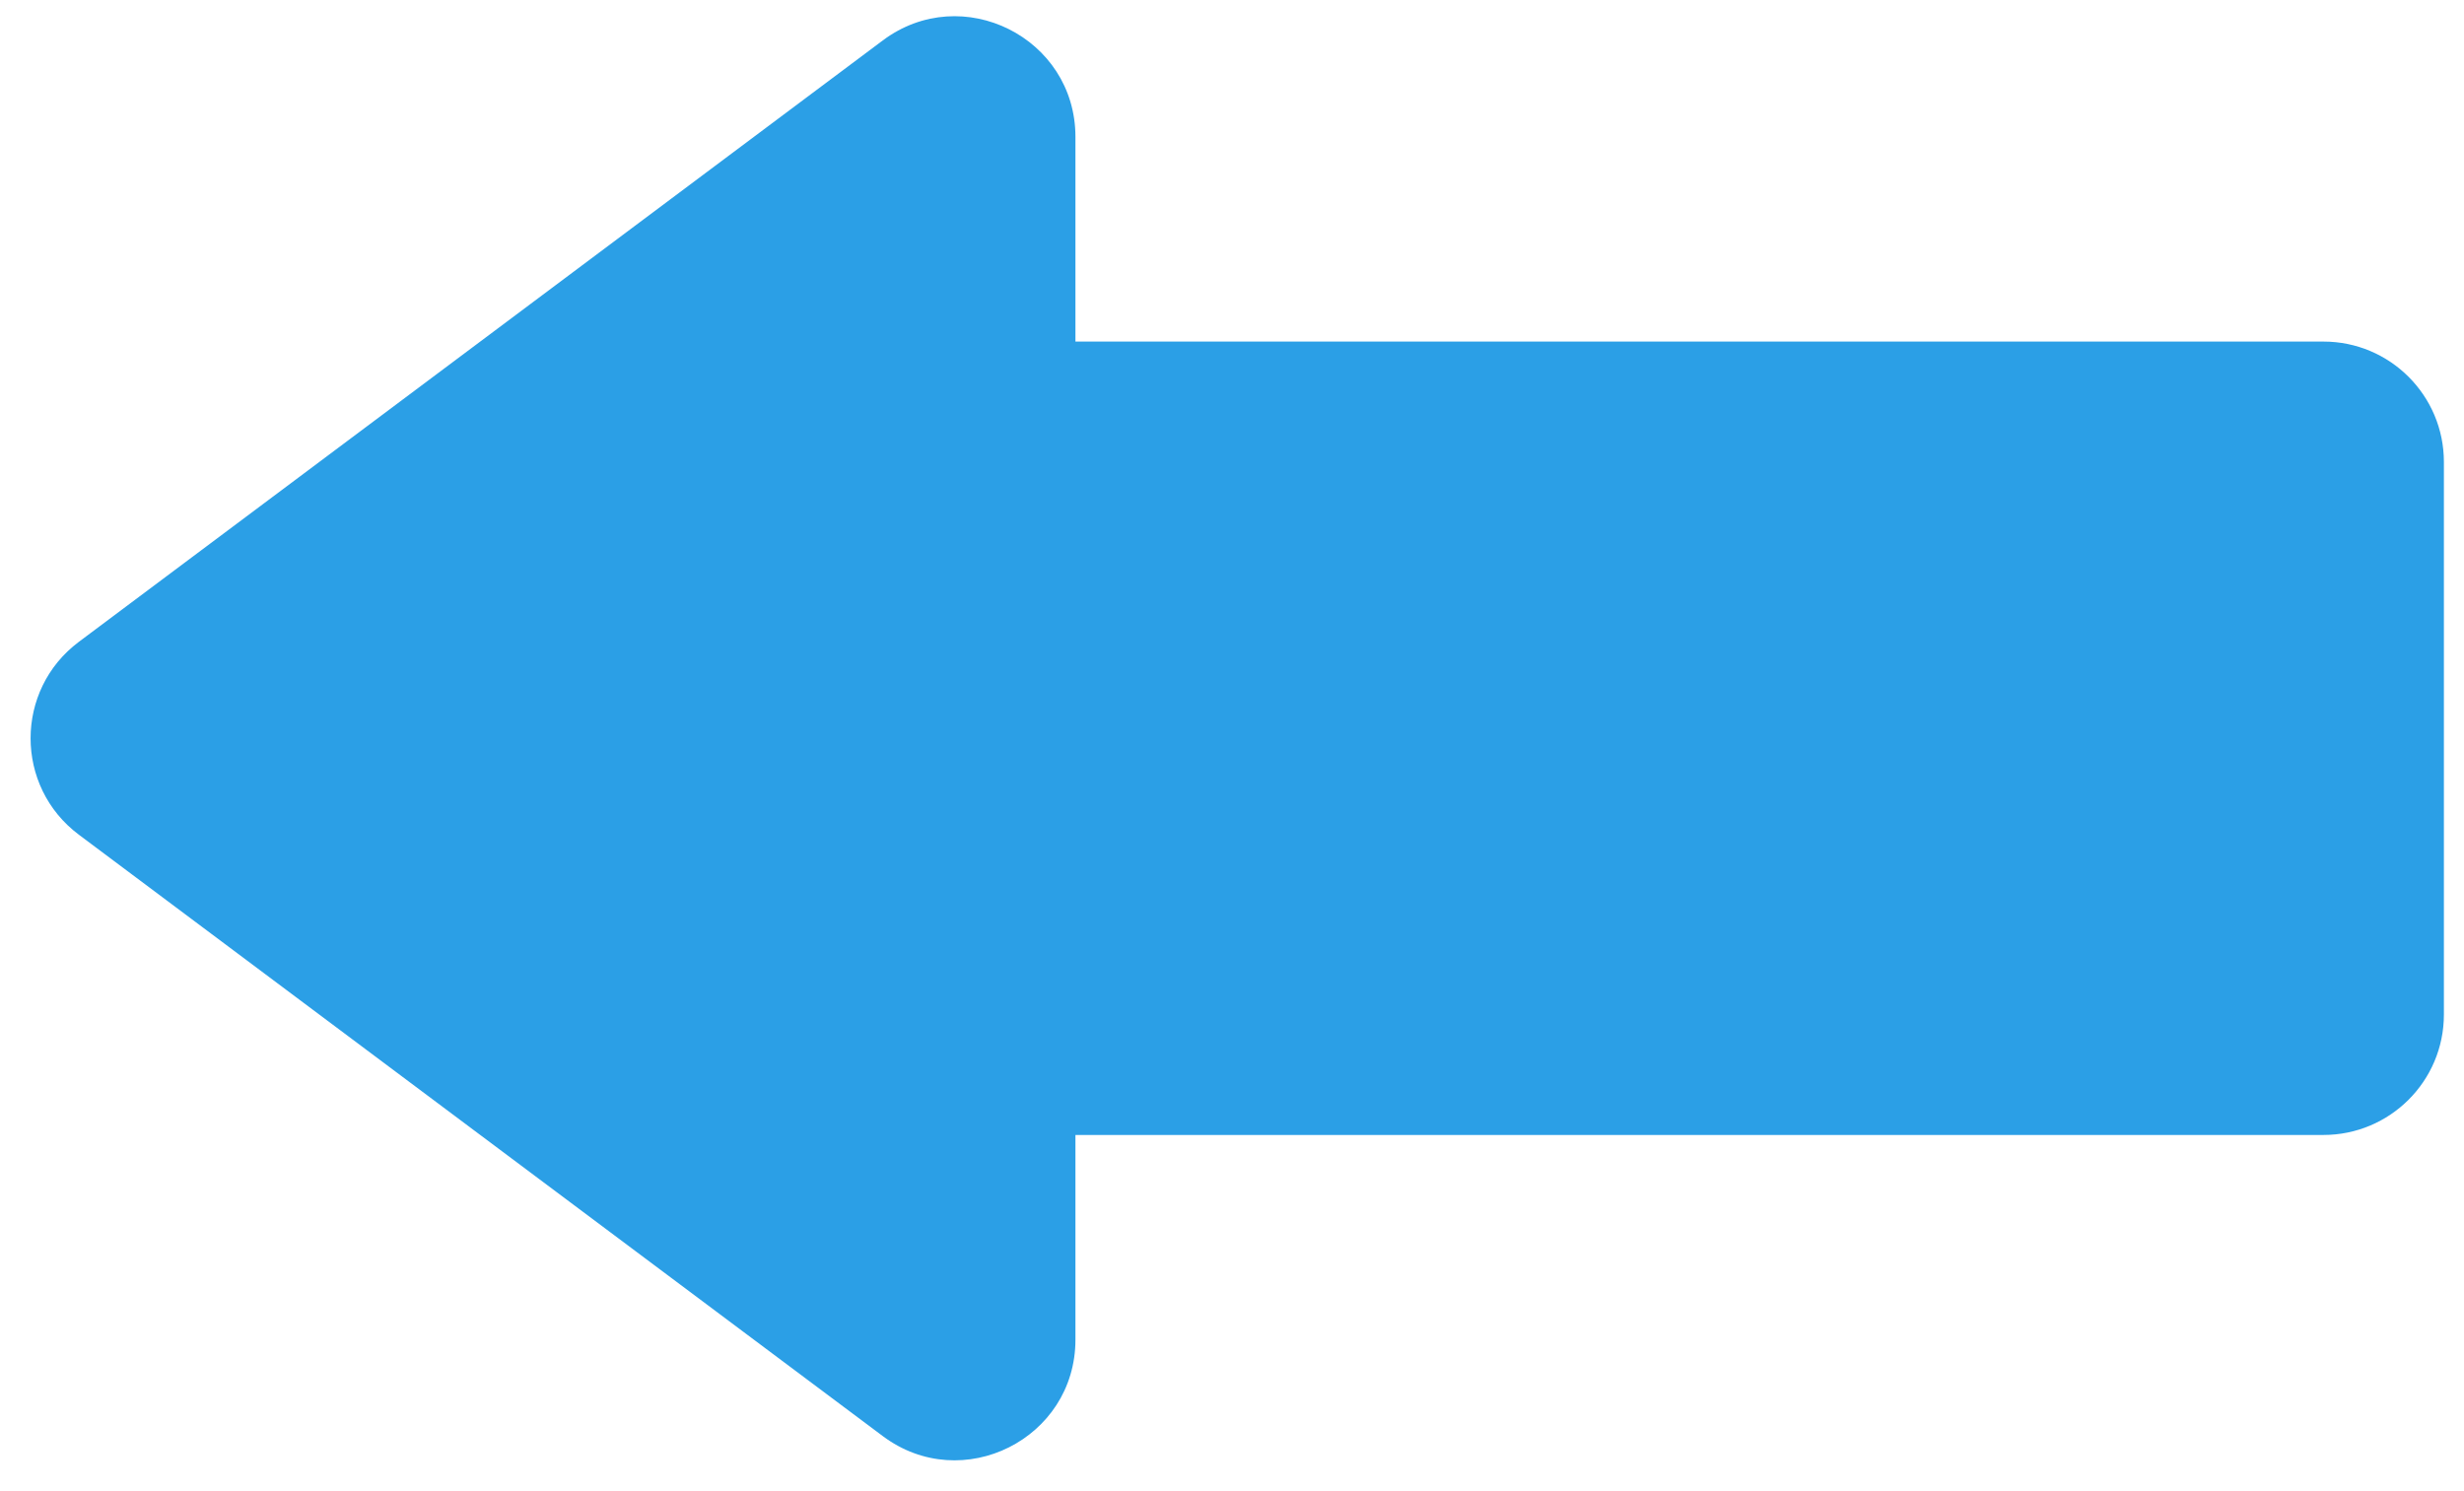 <svg width="76" height="46" viewBox="0 0 76 46" fill="none" xmlns="http://www.w3.org/2000/svg">
<path fill-rule="evenodd" clip-rule="evenodd" d="M2.433 19.799C0.447 21.285 0.447 24.264 2.433 25.75L27.229 44.302C29.679 46.135 33.171 44.387 33.171 41.327V35.012H71.664C73.716 35.012 75.38 33.349 75.38 31.296V14.253C75.38 12.2 73.716 10.537 71.664 10.537H33.171V4.223C33.171 1.163 29.679 -0.586 27.229 1.247L2.433 19.799Z" fill="#2B9FE6"/>
</svg>
